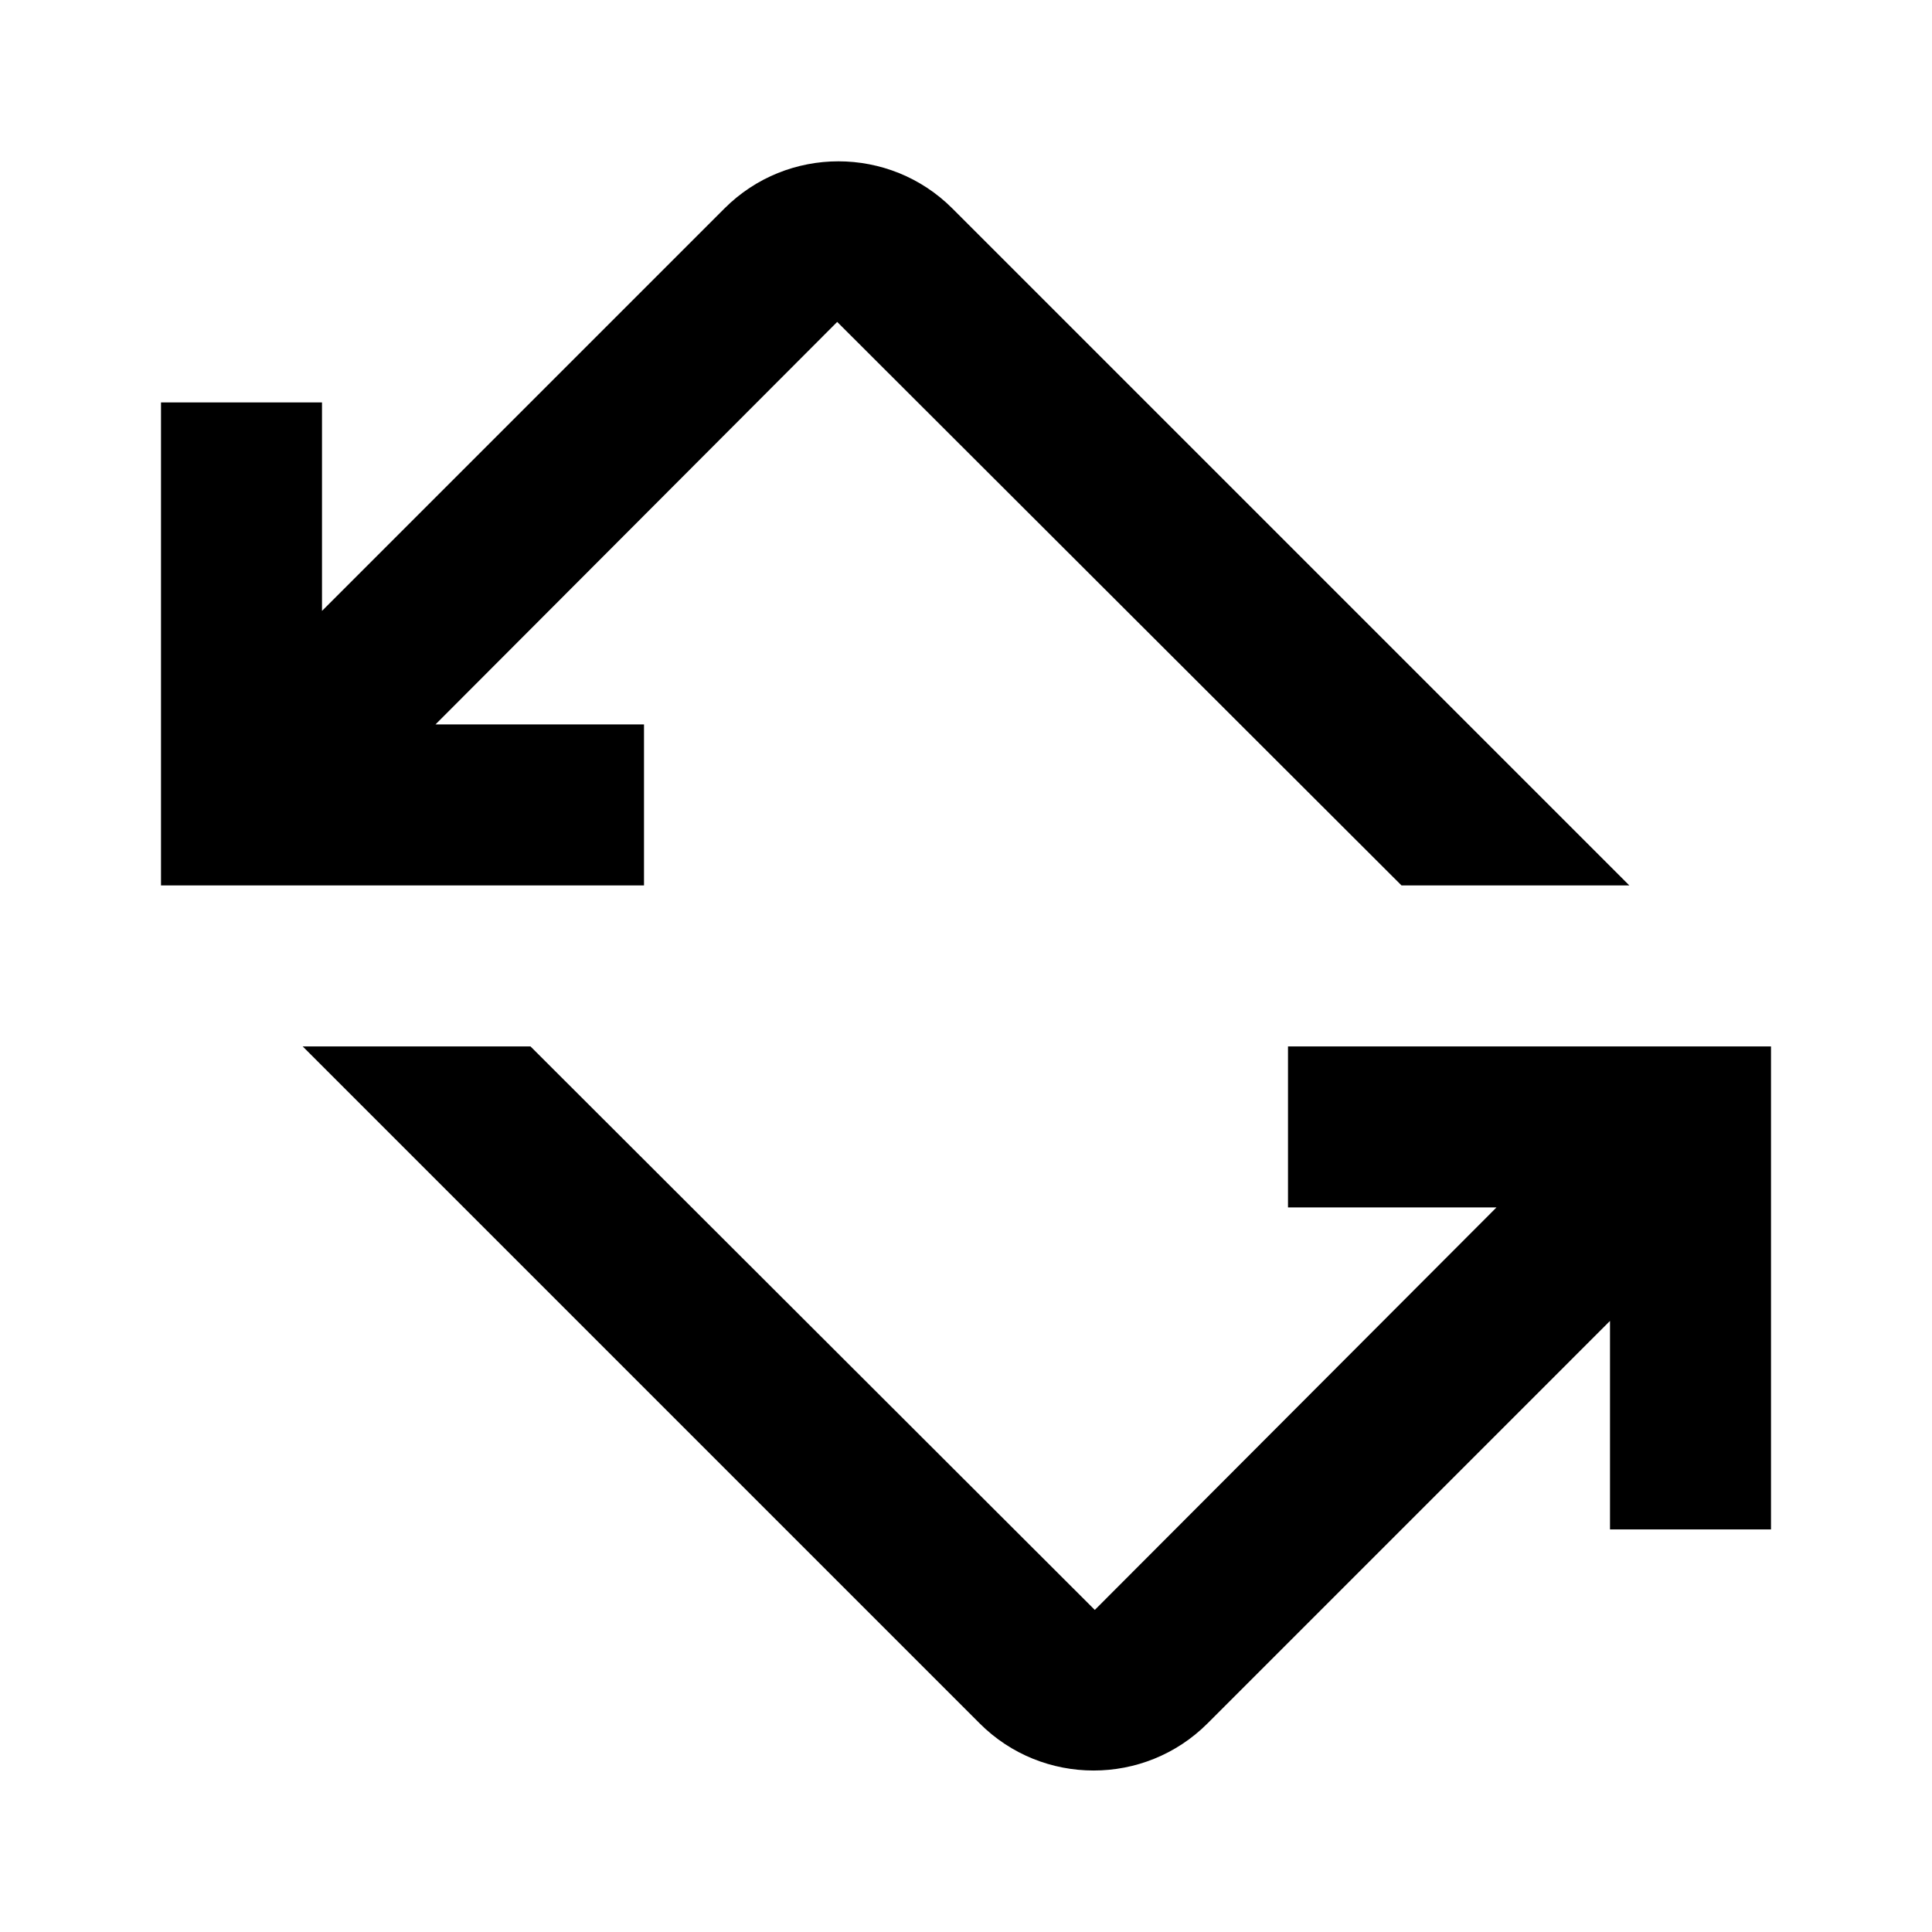 <svg width="24" height="24" viewBox="0 0 24 24" fill="none" xmlns="http://www.w3.org/2000/svg">
<path d="M4 7.589L9 2.589C9.78 1.809 11.05 1.809 11.83 2.589L20.24 10.999H17.41L10.4 3.999L5.41 8.999H8V10.999H2V4.999H4V7.589ZM20 18.999H22V12.999H16V14.999H18.59L13.6 19.999L6.59 12.999H3.76L12.17 21.409C12.95 22.189 14.22 22.189 15 21.409L20 16.409V18.999Z" fill="black"/>
</svg>

